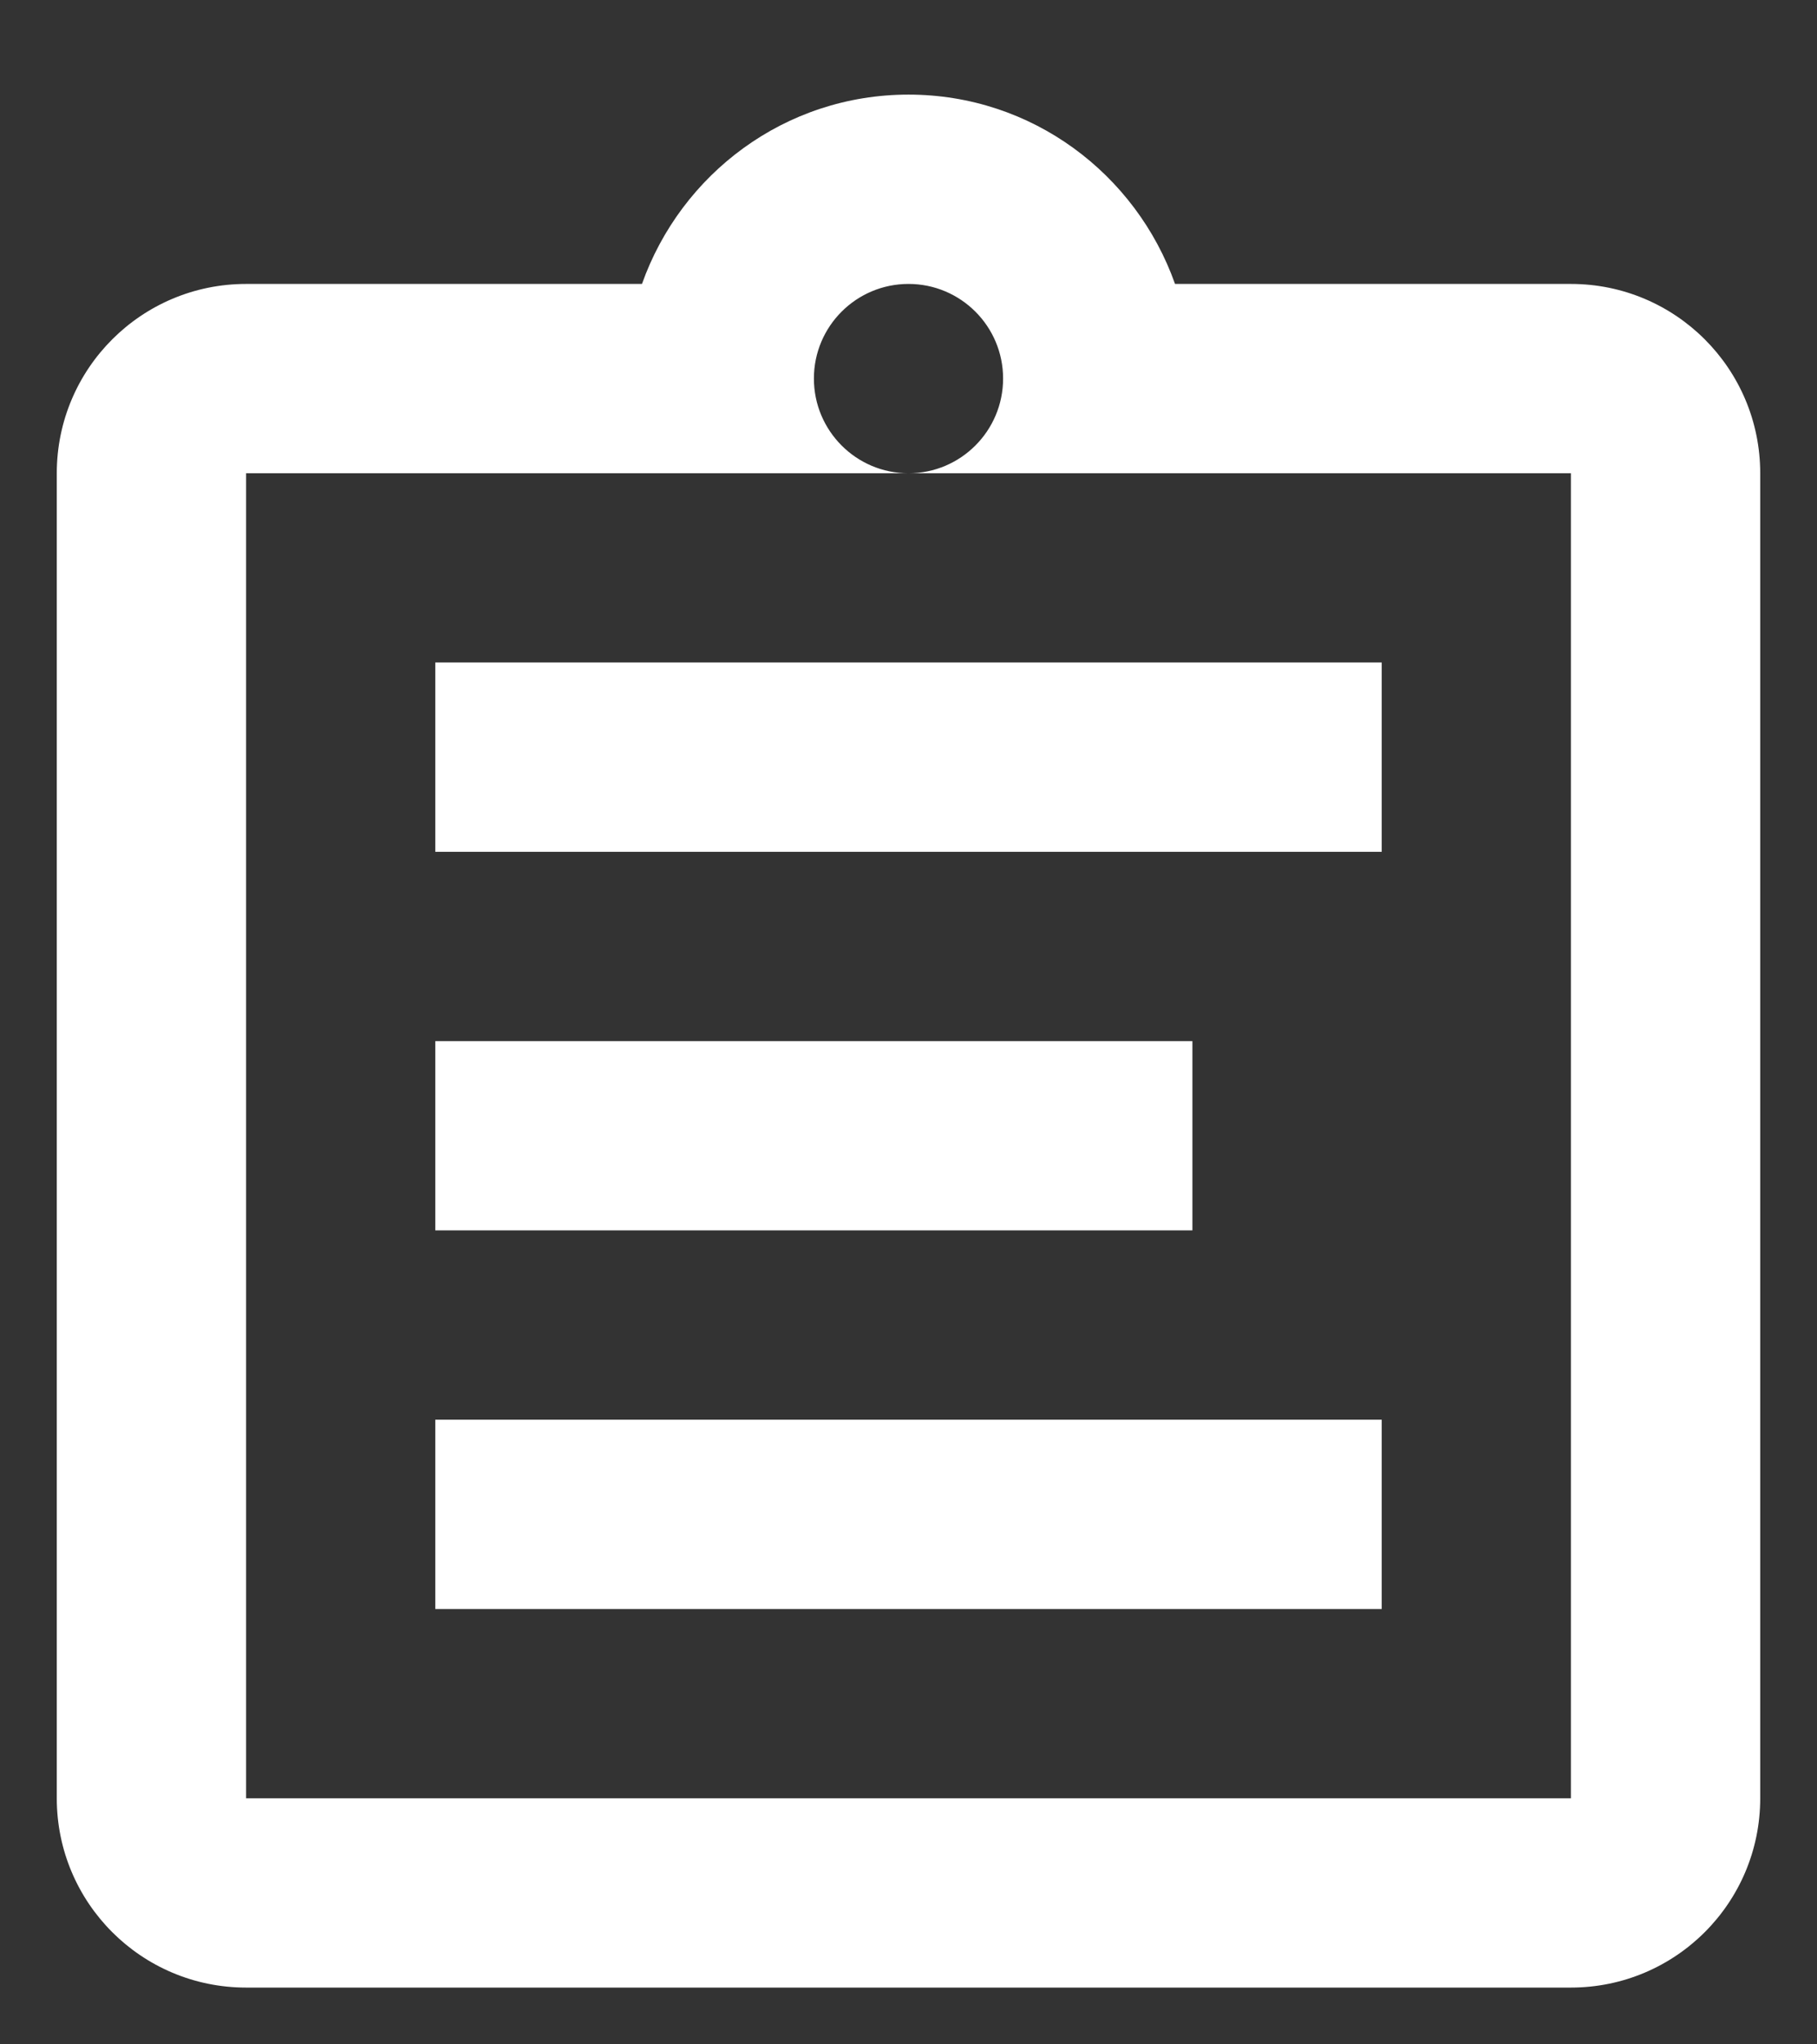 <svg width="16" height="18" viewBox="0 0 16 18" fill="none" xmlns="http://www.w3.org/2000/svg">
<rect x="0" y="0" width="16" height="18" fill="#333333" stroke="none"/>
<path d="M8 0.833C6.913 0.833 5.997 1.531 5.653 2.5H2.167C1.246 2.5 0.5 3.246 0.5 4.167V15.833C0.5 16.754 1.246 17.5 2.167 17.5H13.833C14.754 17.5 15.5 16.754 15.5 15.833V4.167C15.5 3.246 14.754 2.5 13.833 2.5H10.347C10.003 1.531 9.087 0.833 8 0.833H8ZM8 2.5C8.46 2.5 8.833 2.873 8.833 3.333C8.833 3.793 8.46 4.167 8 4.167H13.833V15.833H2.167V4.167H8C7.54 4.167 7.167 3.793 7.167 3.333C7.167 2.873 7.54 2.5 8 2.5H8ZM3.833 5.833V7.5H12.167V5.833H3.833ZM3.833 9.167V10.833H10.5V9.167H3.833ZM3.833 12.5V14.167H12.167V12.5H3.833Z" fill="white"/>
</svg>
